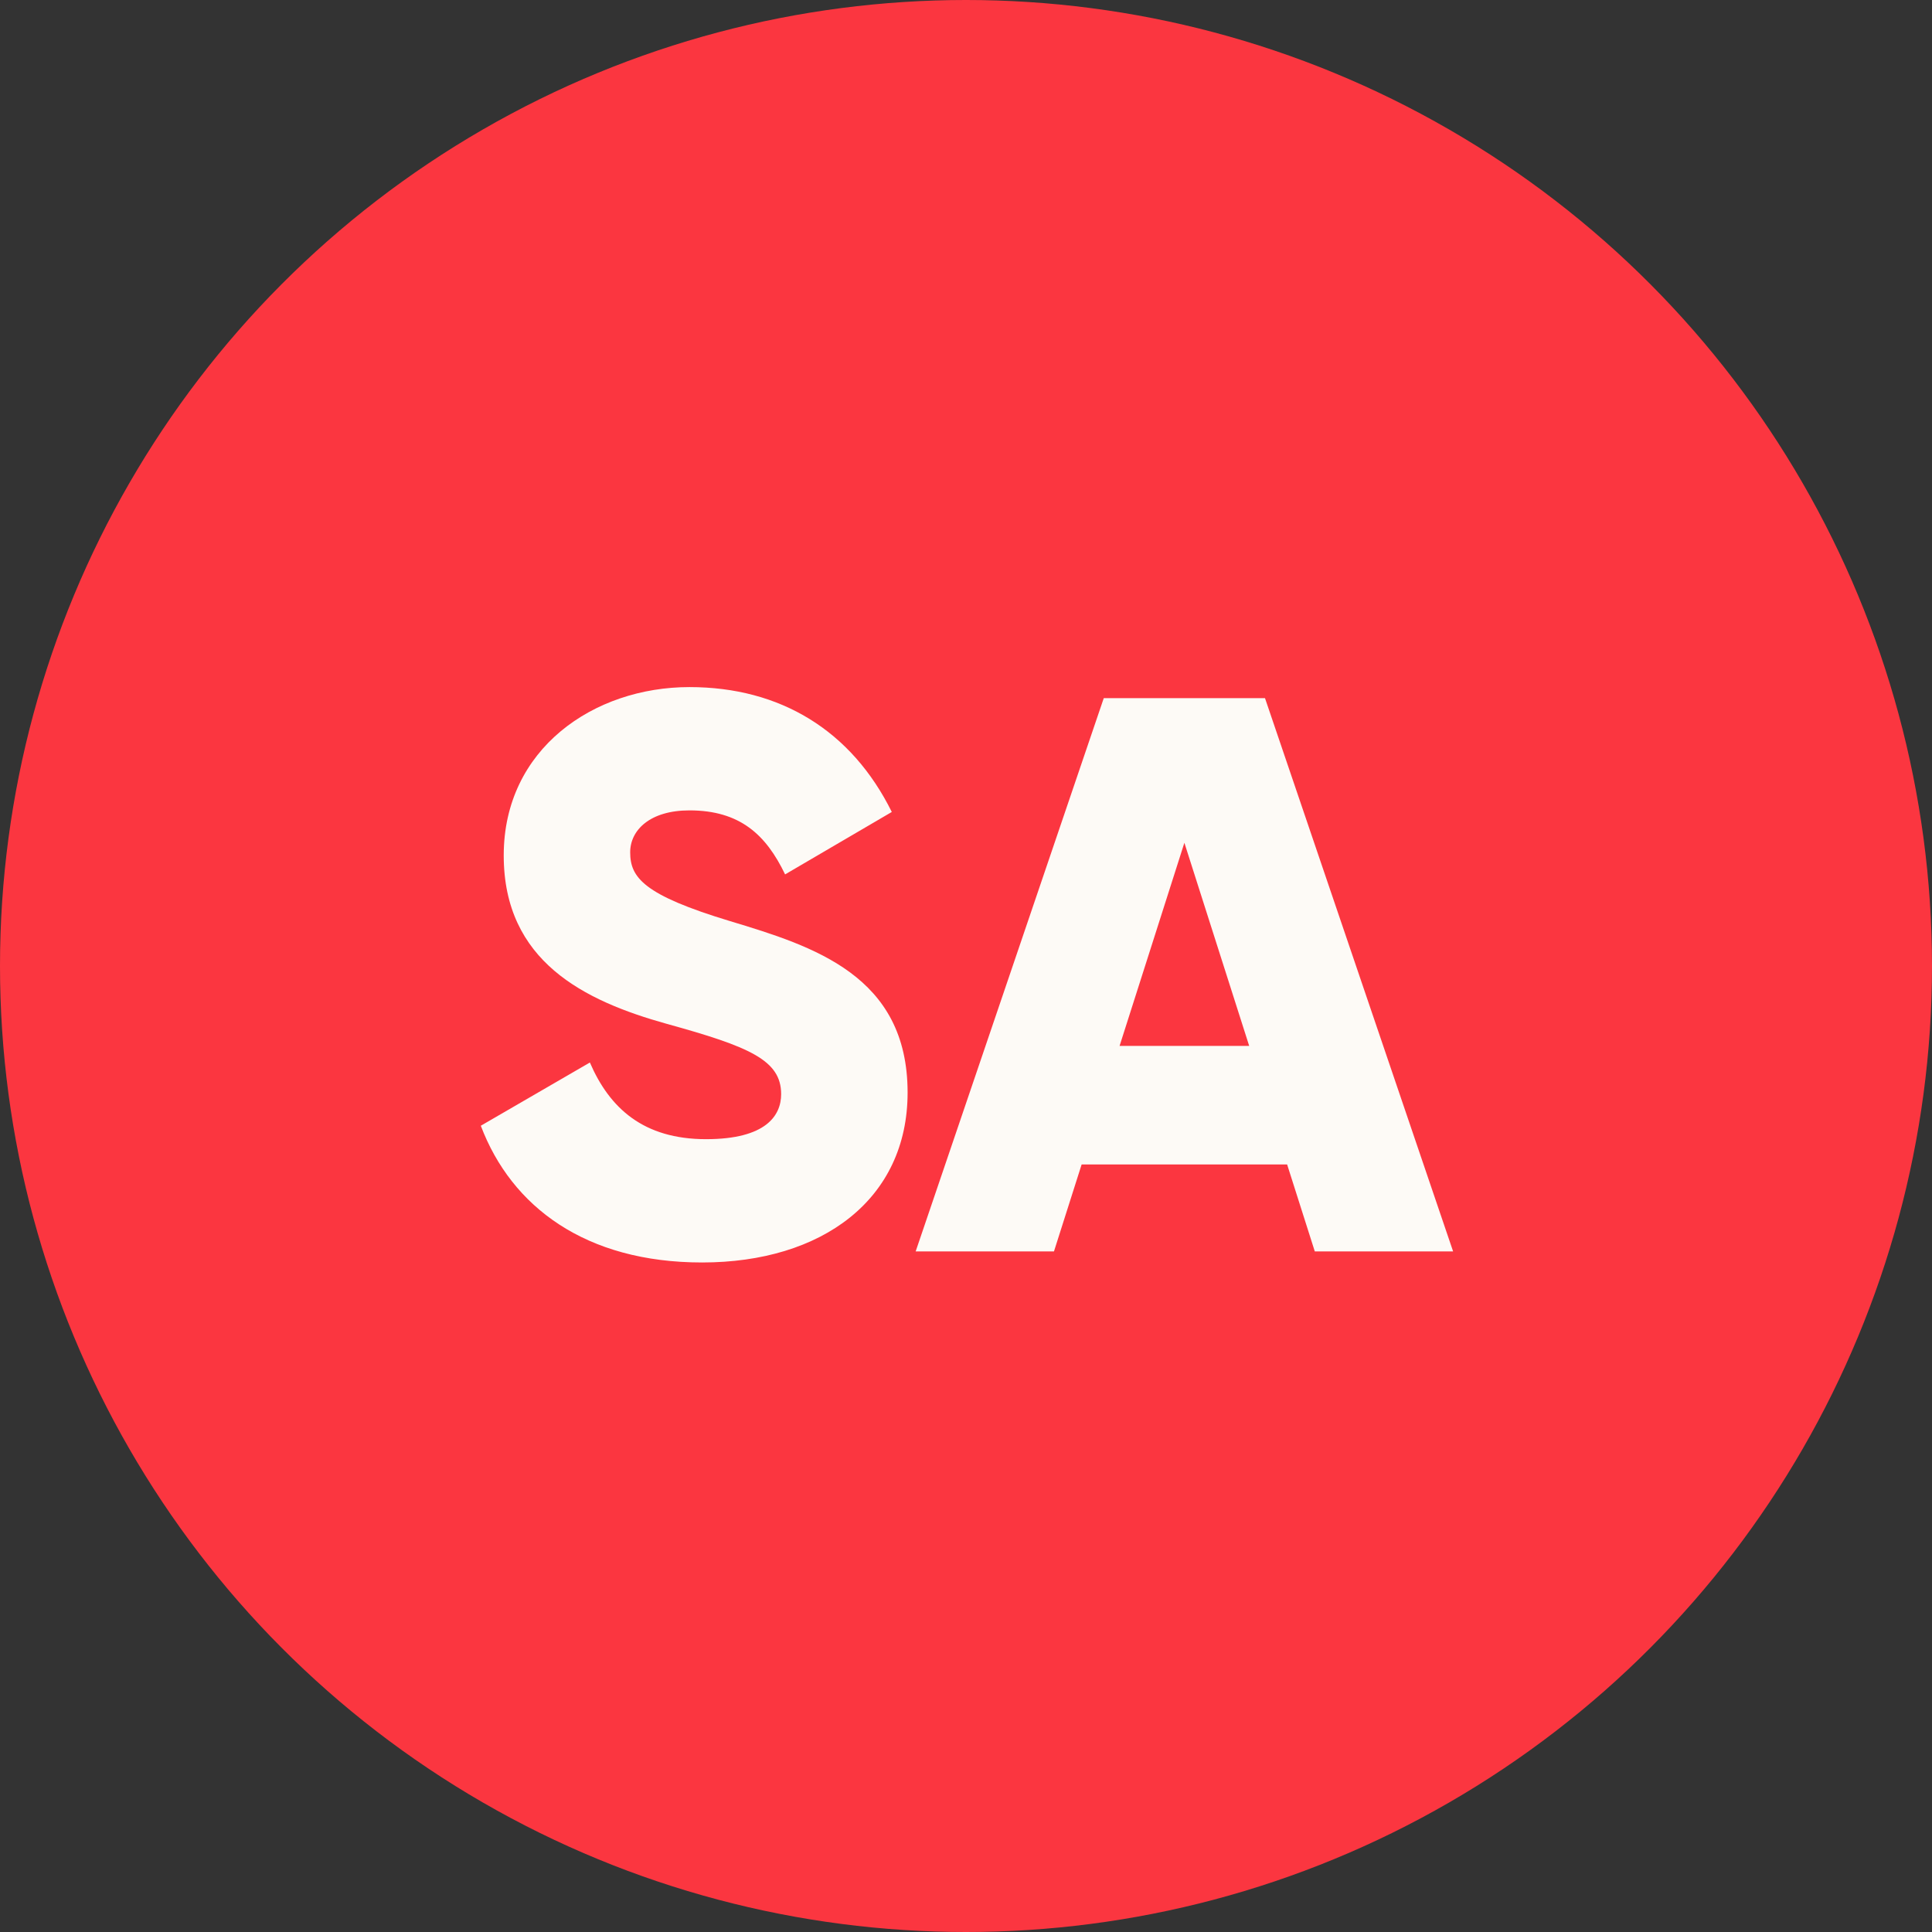 <svg width="88" height="88" viewBox="0 0 88 88" fill="none" xmlns="http://www.w3.org/2000/svg">
<rect x="0" y="0" width="88" height="88" fill="#333333" stroke="none"/>
<circle cx="44" cy="44" r="44" fill="#FB3640"/>
<path d="M31.98 57.504C37.452 57.504 41.34 54.624 41.34 49.764C41.34 44.436 37.056 43.104 33.24 41.952C29.316 40.764 28.704 39.972 28.704 38.82C28.704 37.812 29.604 36.912 31.404 36.912C33.708 36.912 34.896 38.028 35.76 39.828L40.62 36.984C38.784 33.276 35.544 31.296 31.404 31.296C27.048 31.296 22.944 34.104 22.944 38.964C22.944 43.788 26.616 45.588 30.36 46.632C34.14 47.676 35.58 48.288 35.58 49.836C35.58 50.808 34.896 51.888 32.16 51.888C29.316 51.888 27.768 50.484 26.868 48.396L21.9 51.276C23.304 54.984 26.688 57.504 31.98 57.504ZM59.887 57H66.187L57.619 31.8H50.275L41.707 57H48.007L49.267 53.04H58.627L59.887 57ZM50.995 47.64L53.947 38.388L56.899 47.64H50.995Z" fill="#FDFAF6"/>
</svg>
